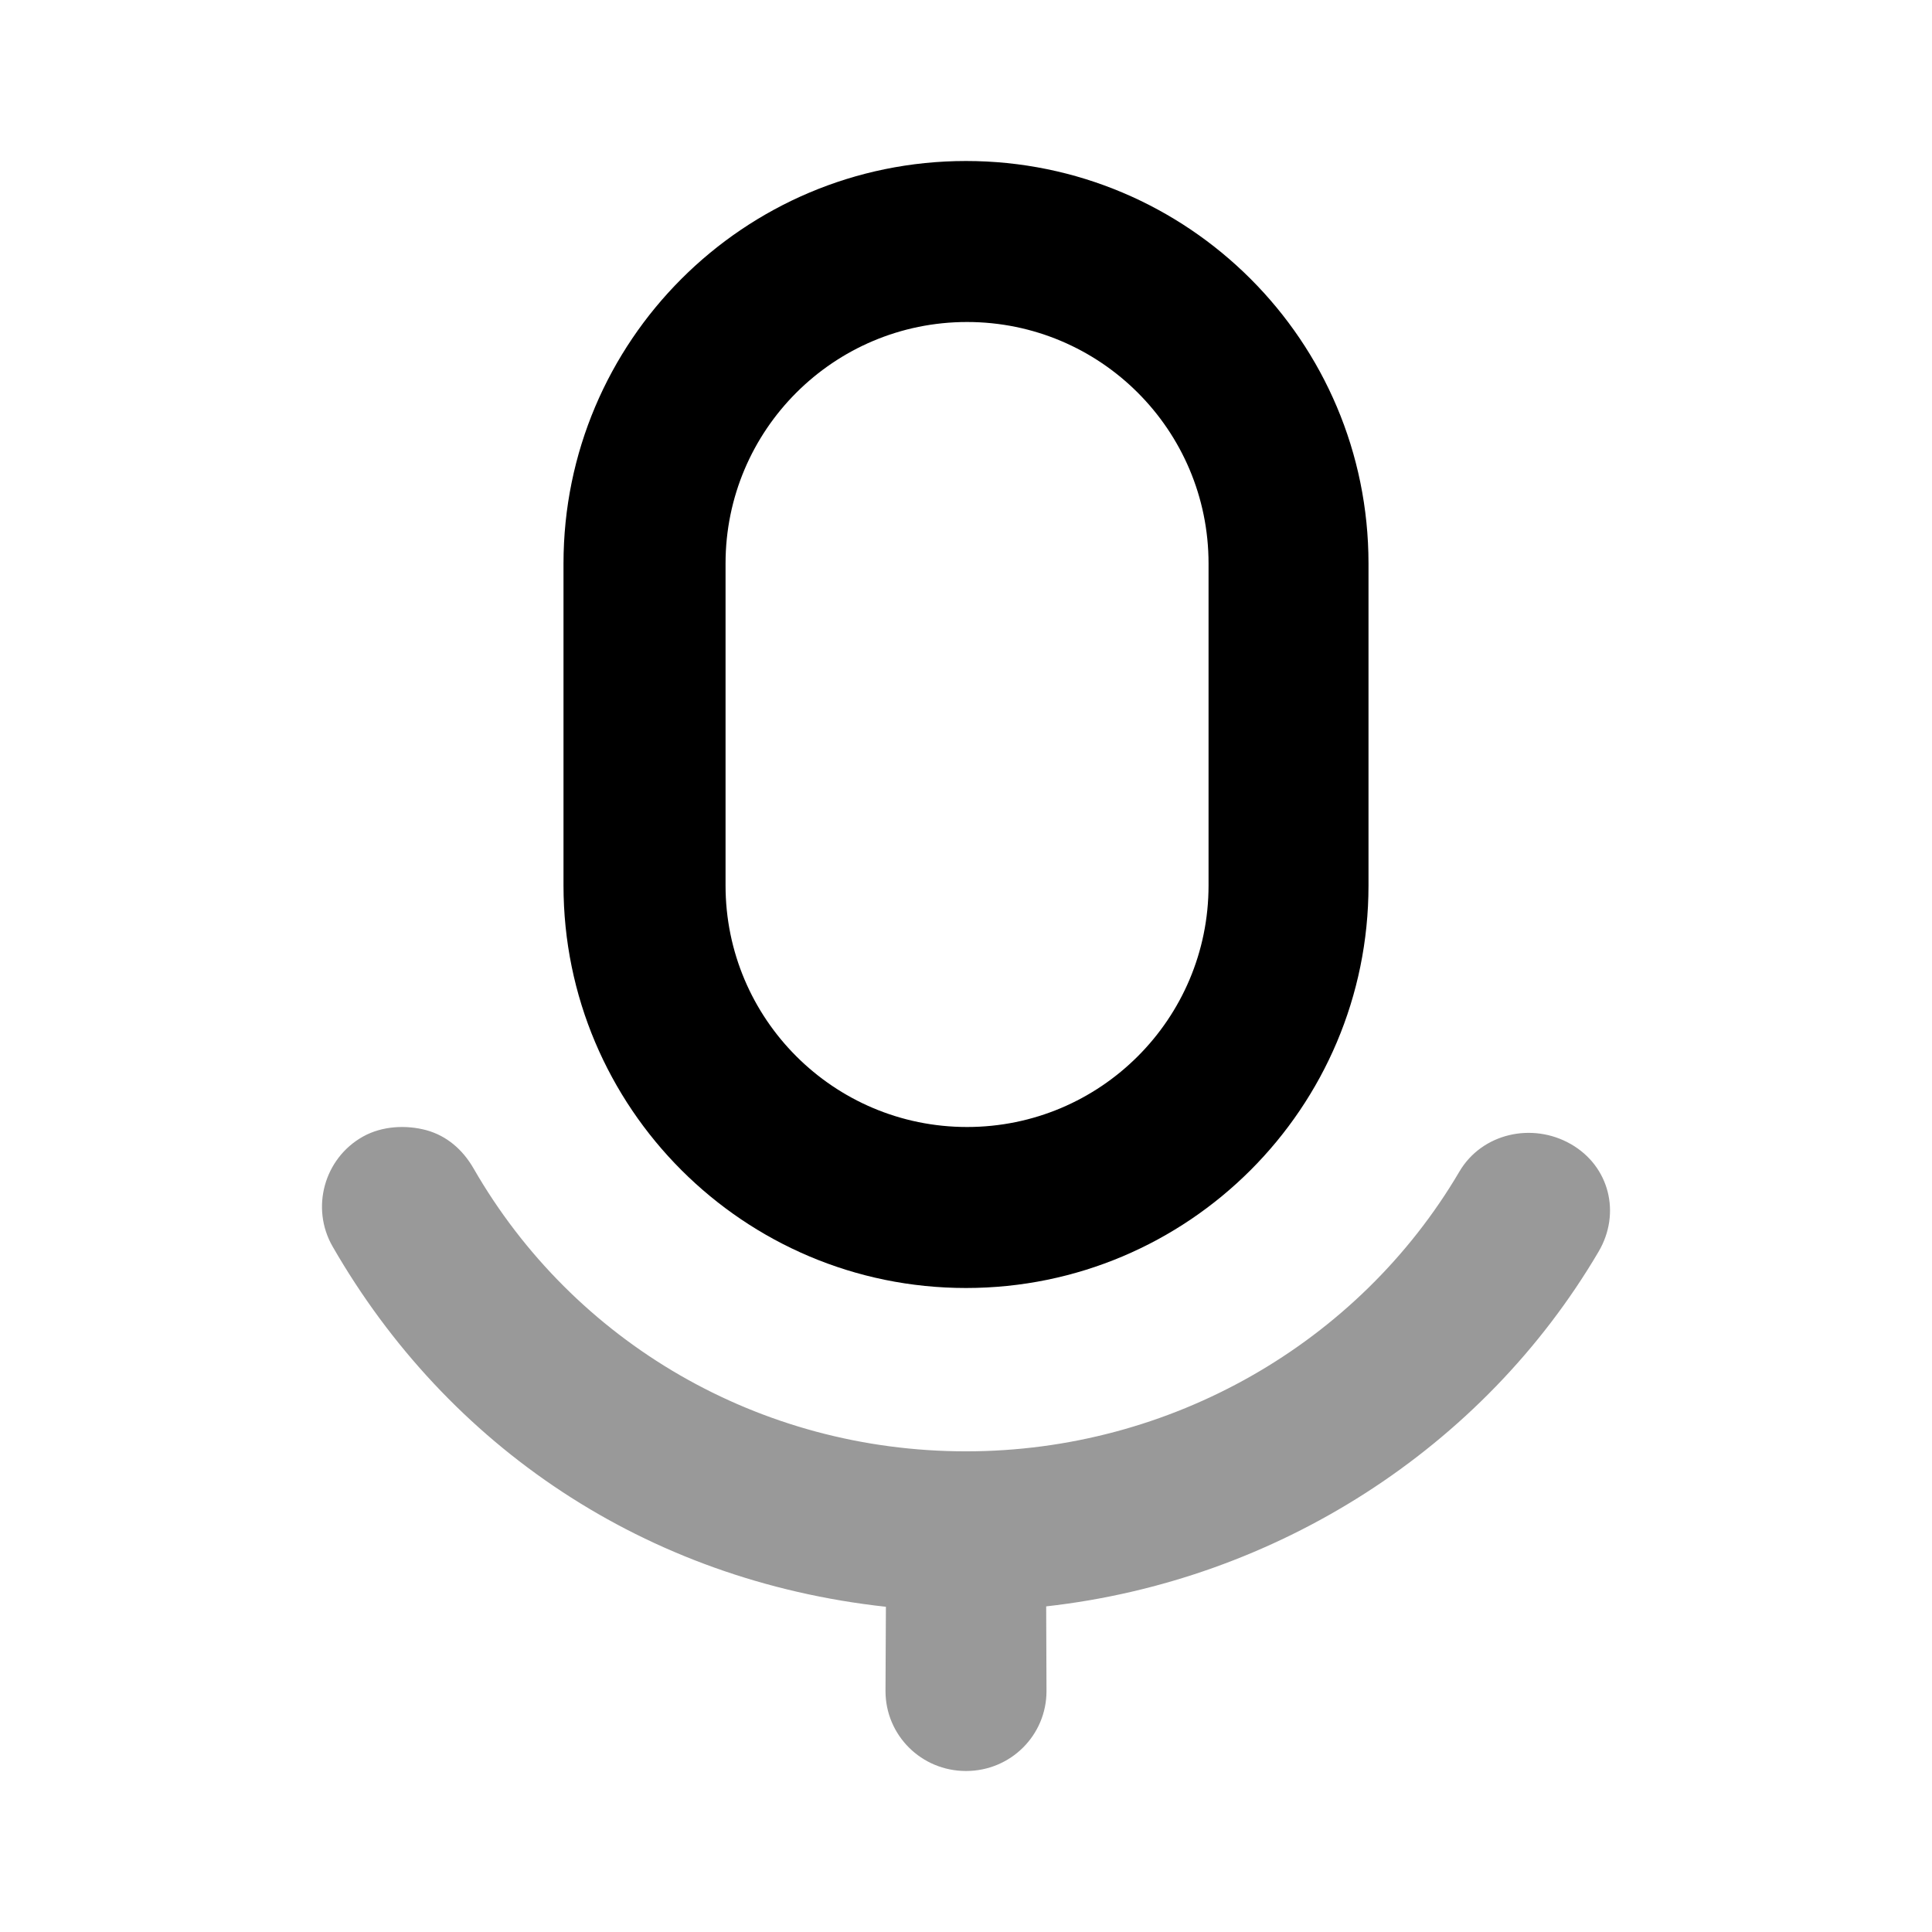 <svg width="24" height="24" viewBox="0 0 24 24" fill="none" xmlns="http://www.w3.org/2000/svg">
<path d="M5.298 14.04C5.05 13.973 4.751 13.984 4.509 14.119C4.025 14.39 3.857 15.008 4.132 15.485C5.561 17.97 8.017 19.633 11.005 19.96L11 21.007C11 21.555 11.444 22 12 22C12.556 22 13 21.555 13 21.007L12.996 19.955C15.851 19.636 18.419 17.997 19.859 15.547C20.138 15.072 19.994 14.487 19.513 14.212C19.032 13.937 18.408 14.079 18.129 14.554C16.876 16.685 14.543 18.029 12 18.029C9.434 18.029 7.126 16.677 5.883 14.515C5.746 14.277 5.547 14.109 5.298 14.04Z" fill="black" fill-opacity="0.4"/>
<path d="M12 2C9.239 2 7 4.239 7 7V11C7 13.761 9.239 16 12 16C14.761 16 17 13.761 17 11V7C17 4.239 14.761 2 12 2ZM12.013 4C13.67 4 15.013 5.343 15.013 7V11C15.013 12.657 13.67 14 12.013 14C10.356 14 9.013 12.657 9.013 11V7C9.013 5.343 10.356 4 12.013 4Z" fill="black"/>
</svg>
